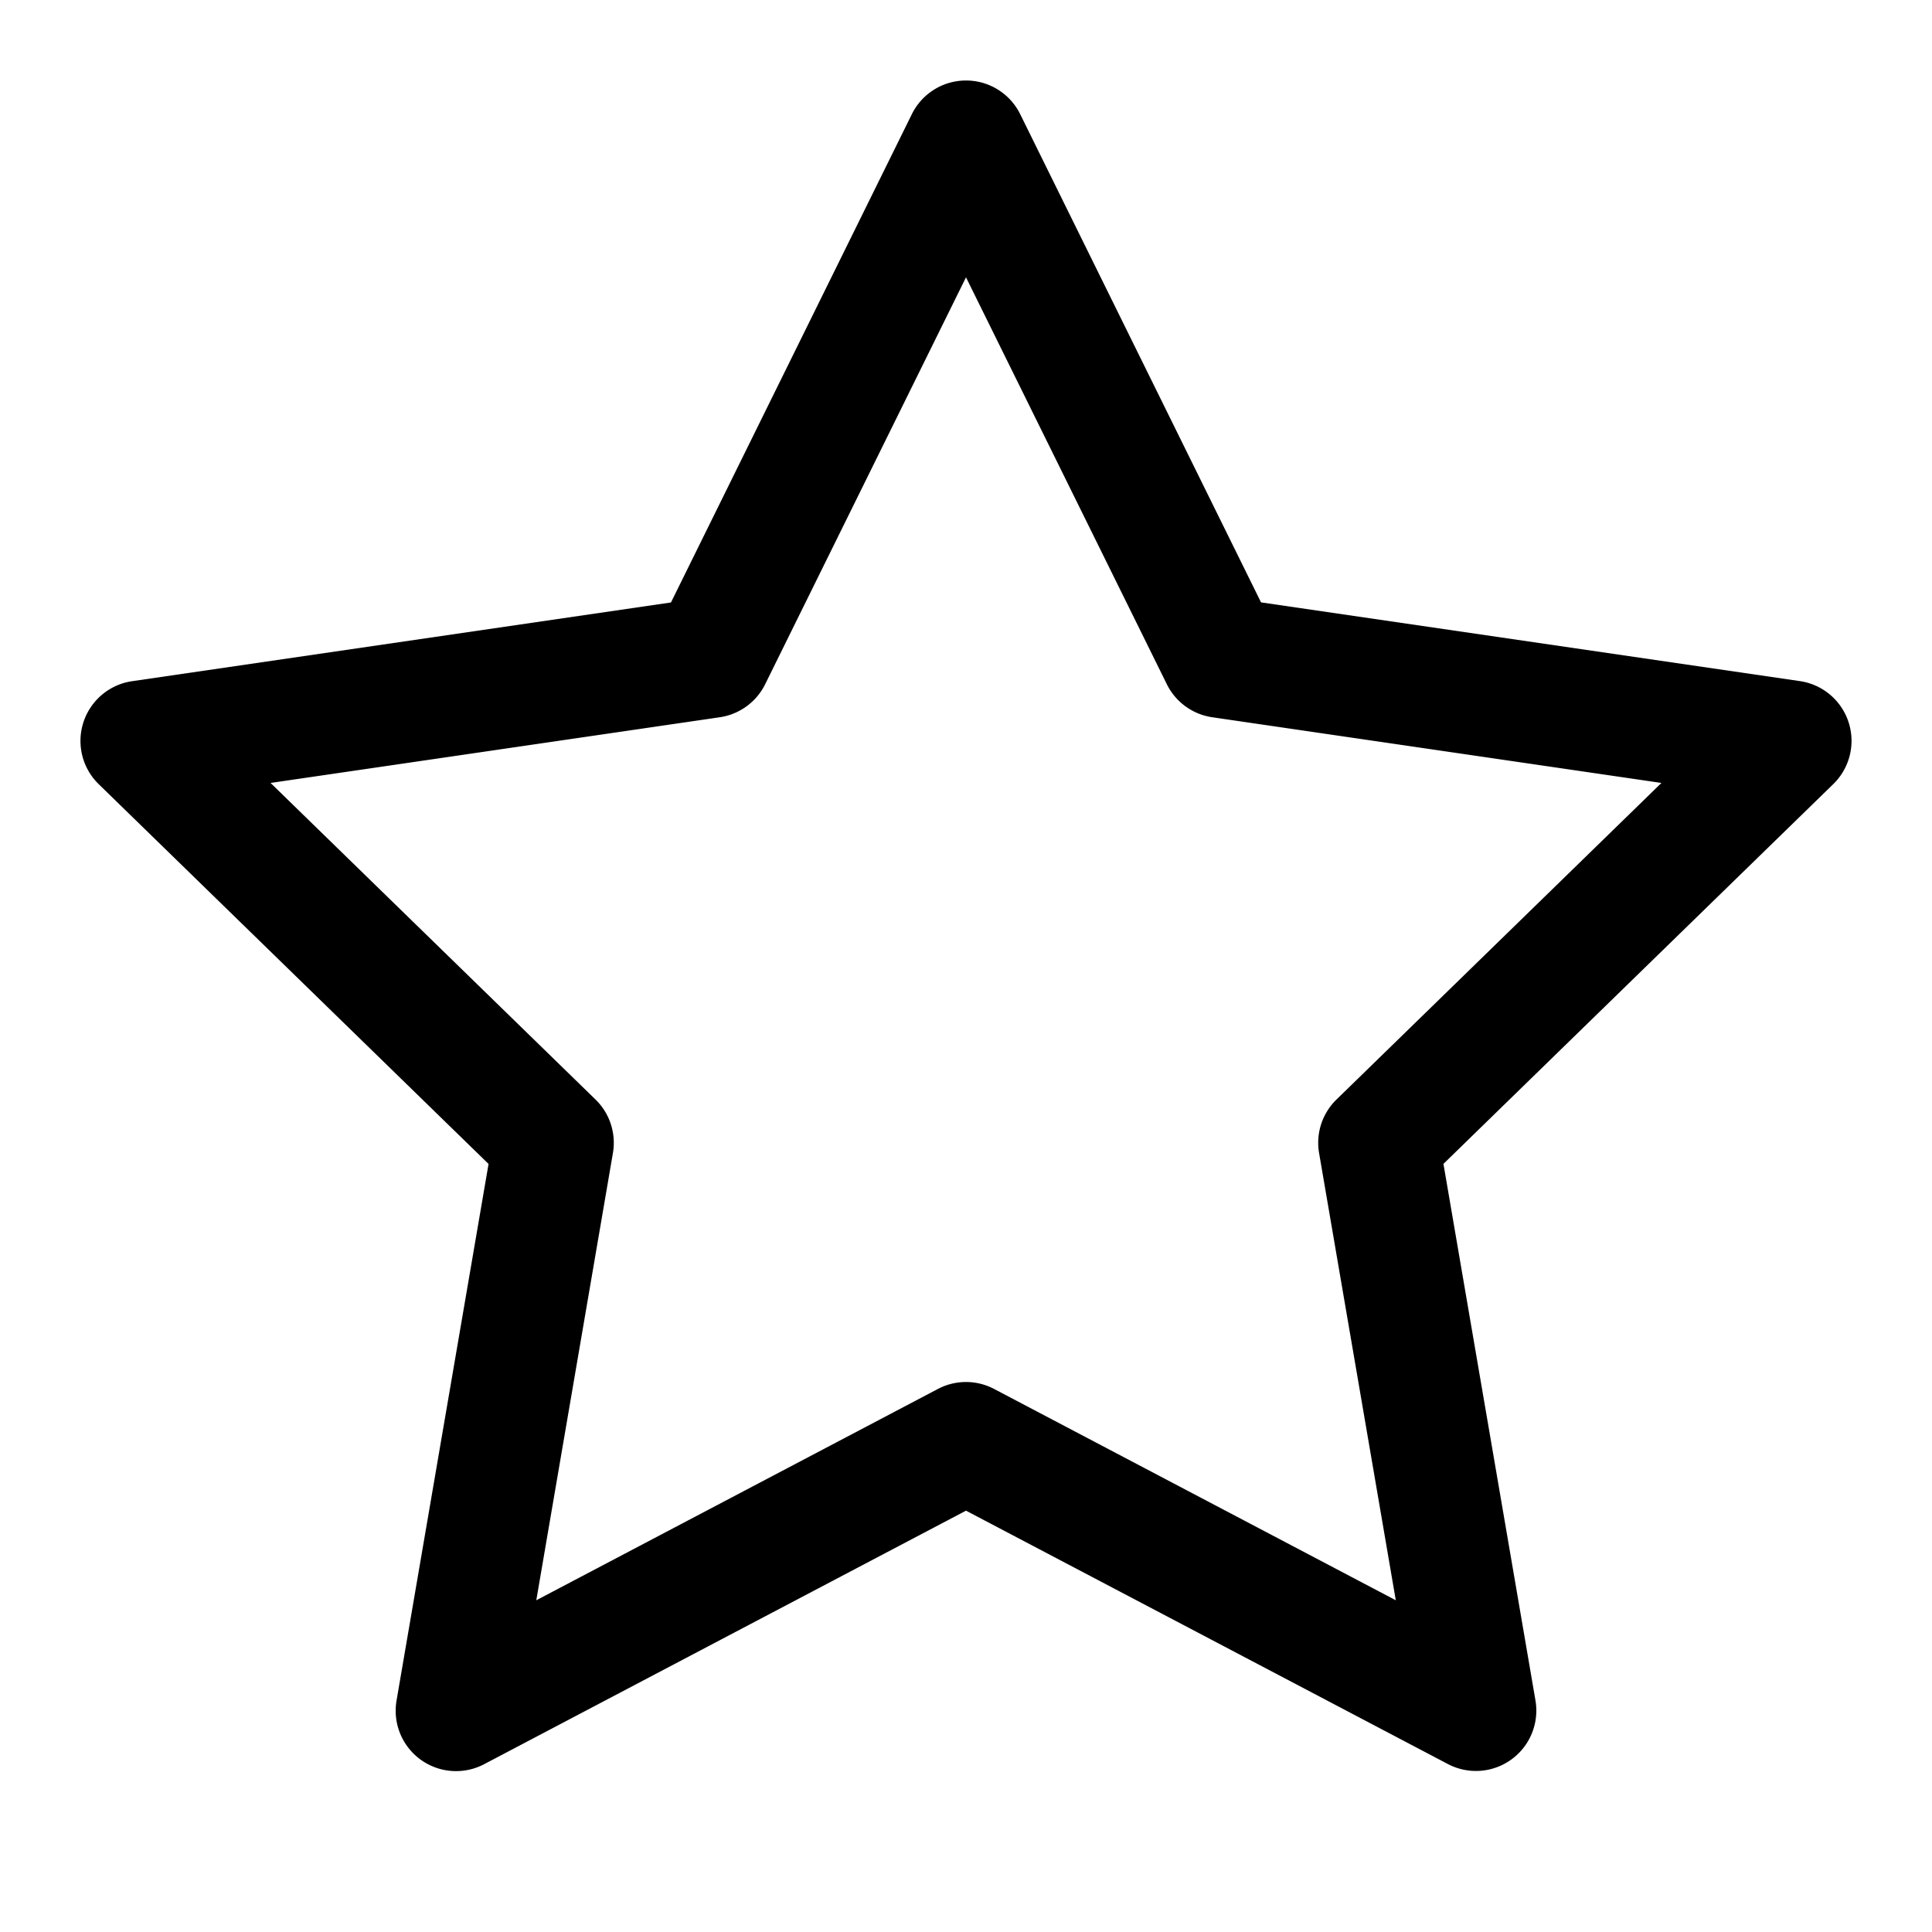 <svg xmlns="http://www.w3.org/2000/svg" width="24" height="24" fill="none" viewBox="0 0 24 24"><path fill="currentColor" fill-rule="evenodd" d="M12 1a.75.75 0 01.673.418l2.992 6.065 6.694.978a.75.75 0 01.414 1.28l-4.842 4.717 1.143 6.665a.75.75 0 01-1.089.79L12 18.766l-5.985 3.149a.75.75 0 01-1.089-.79l1.143-6.666-4.842-4.717a.75.75 0 01.414-1.28l6.694-.978 2.992-6.065A.75.75 0 0112 1zm0 2.445L9.505 8.5a.75.75 0 01-.564.41l-5.58.816 4.037 3.933a.75.75 0 01.216.664l-.952 5.556 4.989-2.625a.75.75 0 01.698 0l4.99 2.625-.953-5.556a.75.75 0 01.216-.664l4.037-3.933-5.58-.816a.75.75 0 01-.564-.41L12 3.445z" clip-rule="evenodd"/></svg>